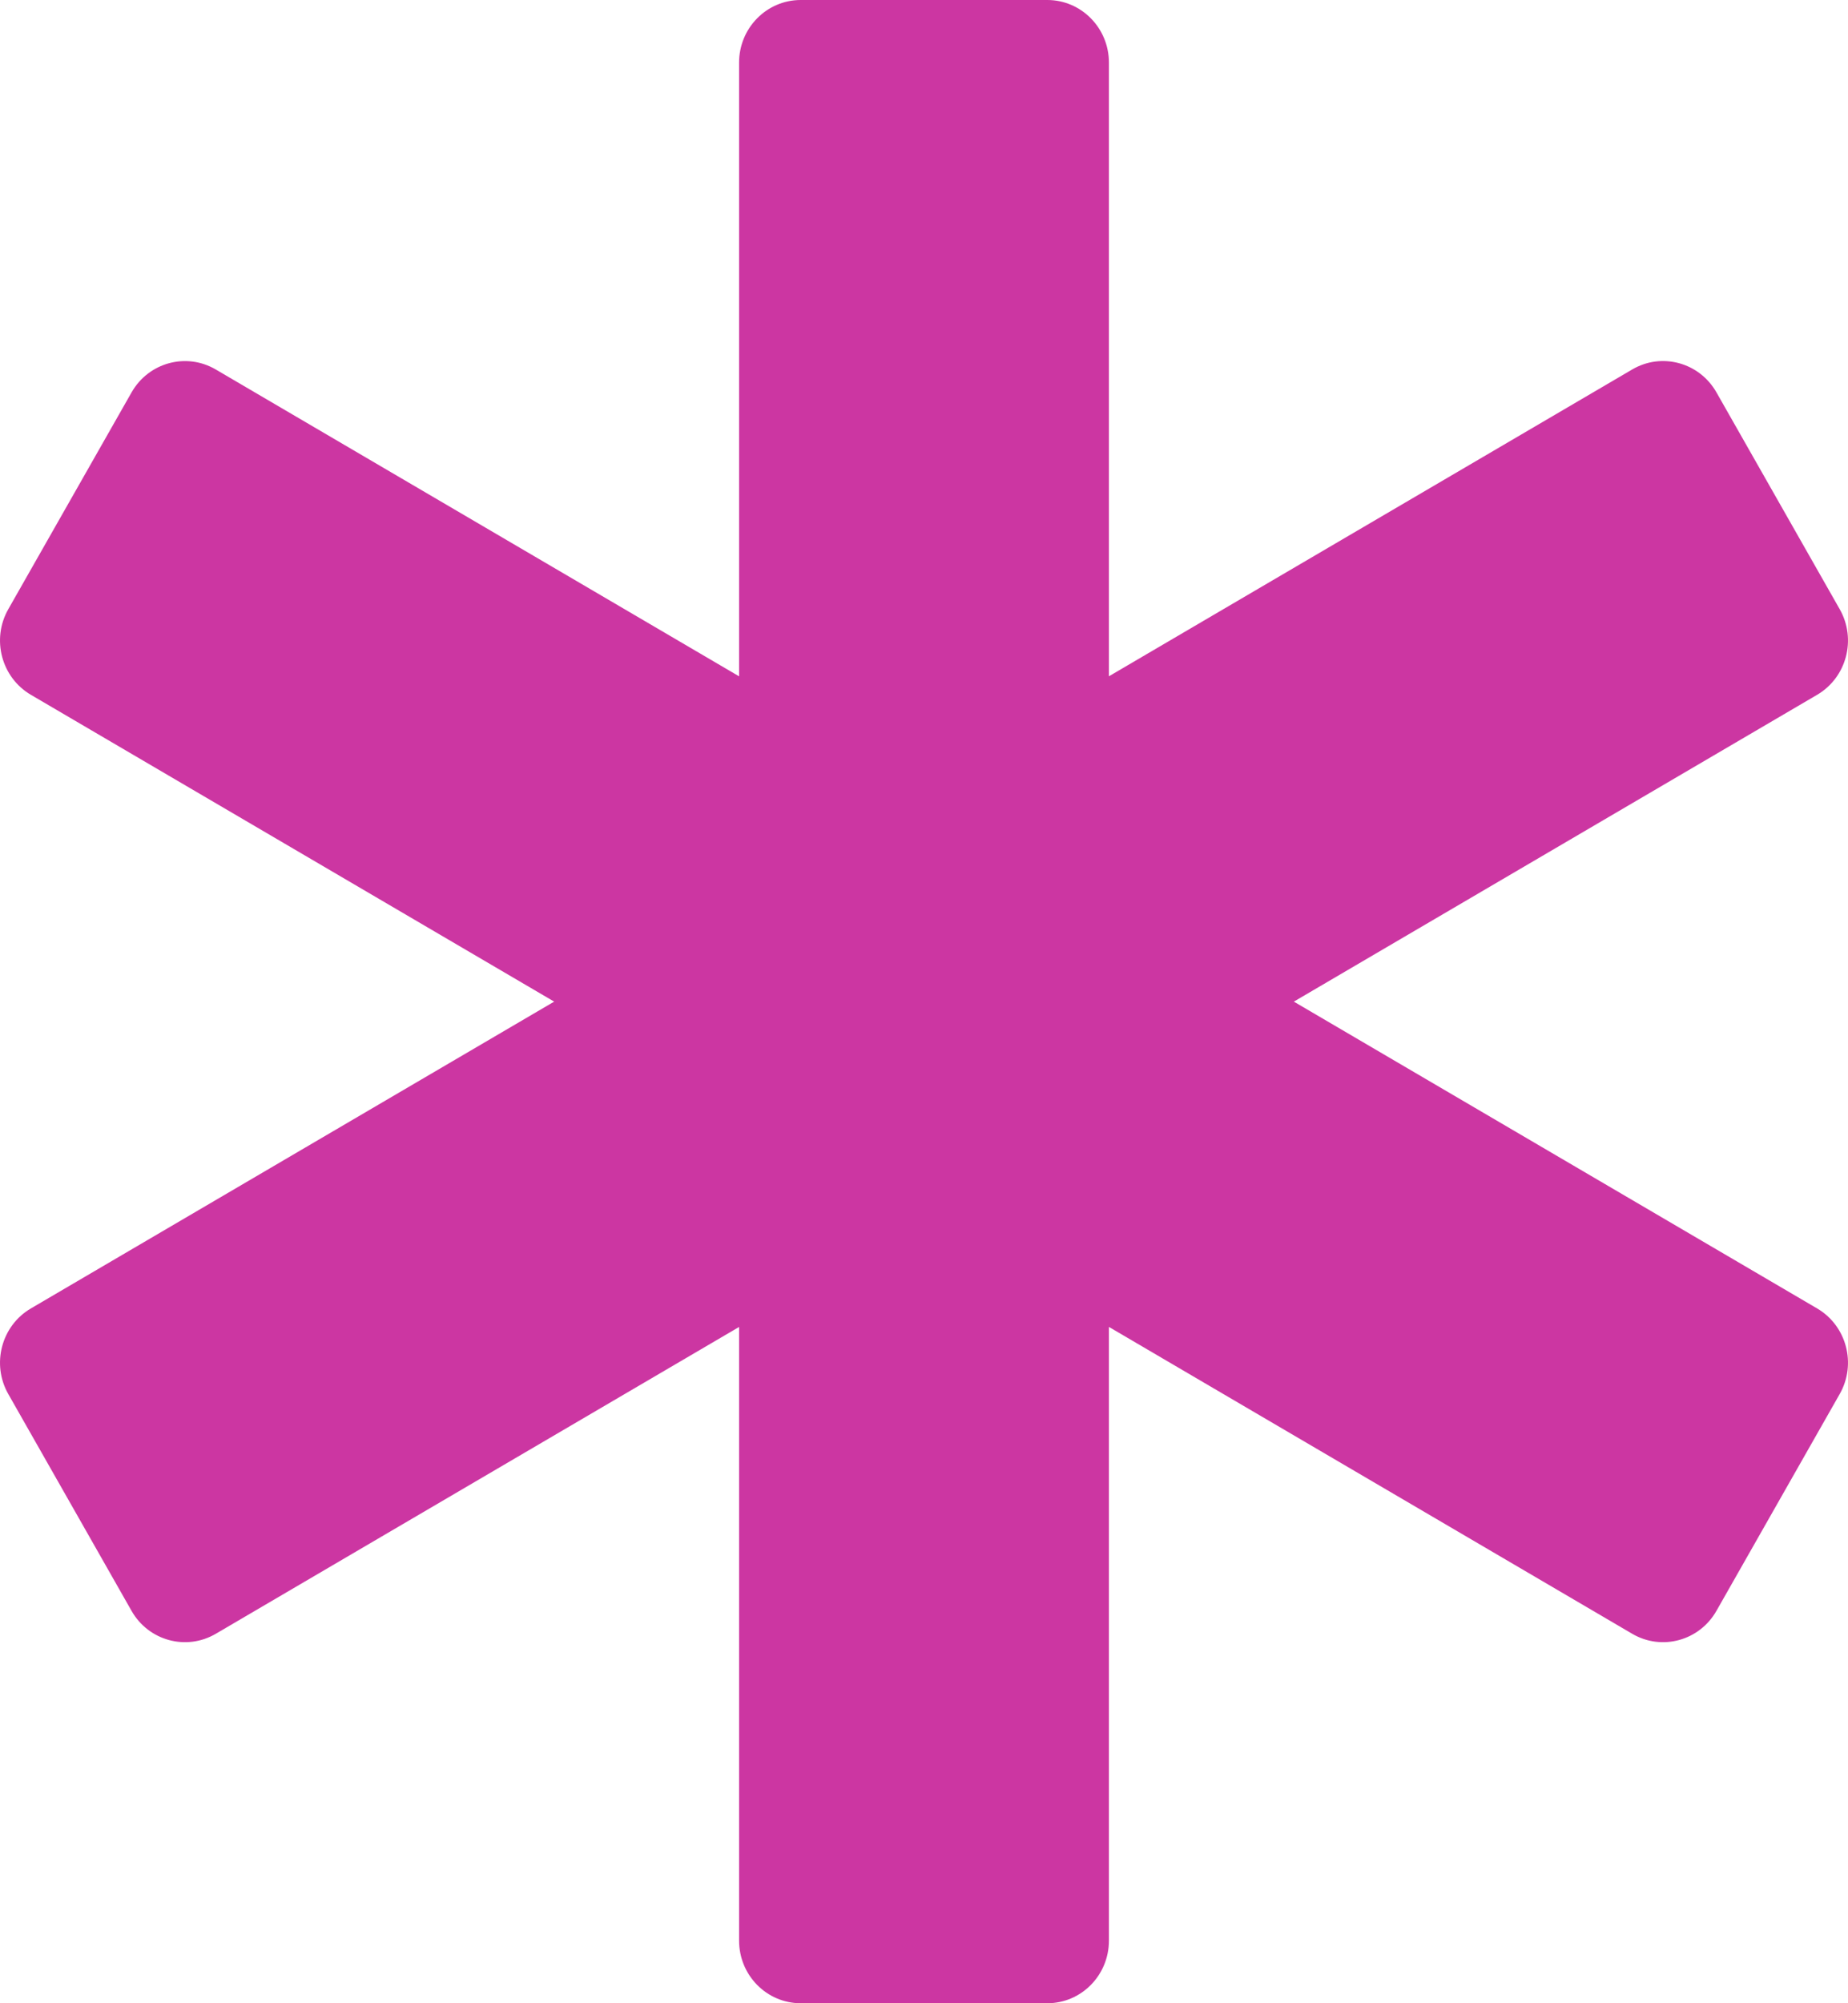 <svg width="48" height="52" viewBox="0 0 48 52" fill="none" xmlns="http://www.w3.org/2000/svg">
<path d="M47.199 33.965L33.606 26L47.199 18.035C47.965 17.585 48.227 16.592 47.785 15.814L44.583 10.185C44.141 9.408 43.162 9.141 42.396 9.59L28.803 17.555V1.625C28.803 0.727 28.086 0 27.202 0H20.798C19.914 0 19.197 0.727 19.197 1.625V17.556L5.604 9.591C4.838 9.142 3.859 9.409 3.417 10.186L0.215 15.814C-0.227 16.591 0.035 17.585 0.801 18.035L14.394 26L0.801 33.965C0.035 34.414 -0.227 35.409 0.215 36.186L3.417 41.815C3.859 42.592 4.838 42.858 5.604 42.41L19.197 34.445V50.375C19.197 51.273 19.914 52 20.798 52H27.202C28.086 52 28.803 51.273 28.803 50.375V34.444L42.396 42.41C43.162 42.858 44.141 42.592 44.583 41.814L47.785 36.185C48.227 35.408 47.965 34.414 47.199 33.965Z" fill="#CC36A2"/>
</svg>
